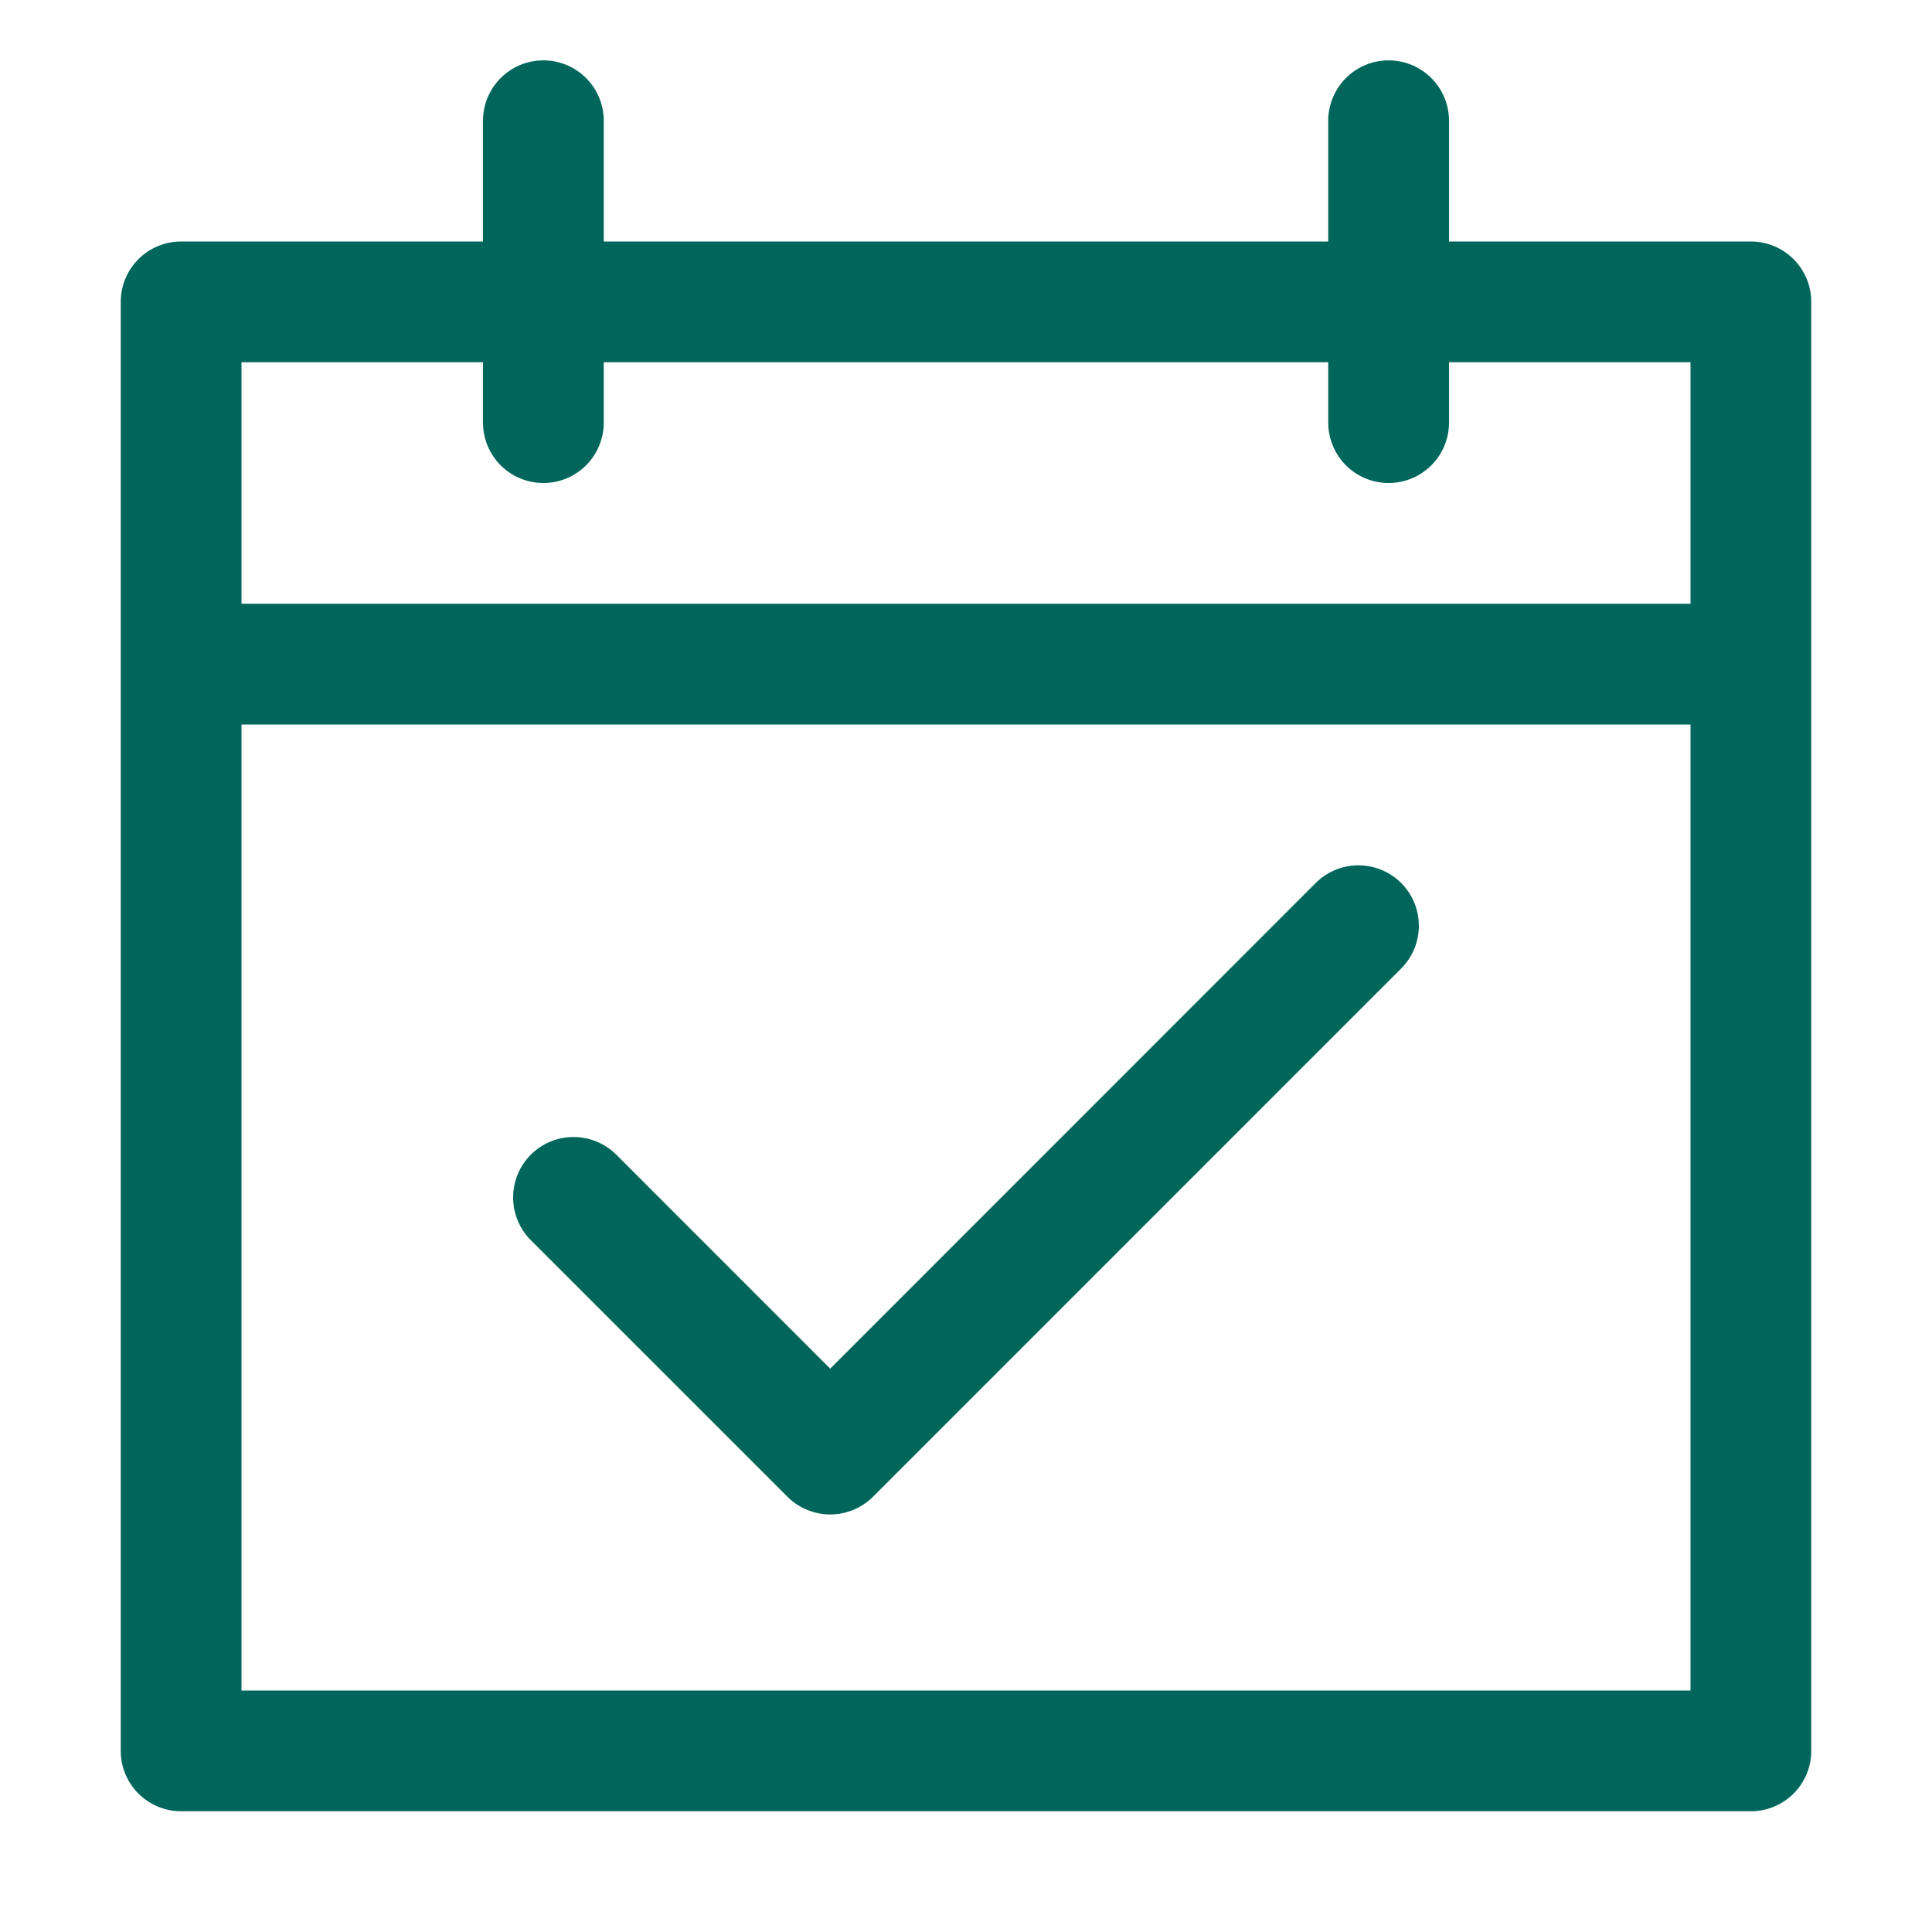 <svg
	xmlns:xlink="http://www.w3.org/1999/xlink"
	xmlns="http://www.w3.org/2000/svg"
	width="50" height="50" fill="#00665c" 
	viewBox="0 0 24 24"
	aria-hidden="true"
	focusable="false"
	class="css-995b7x e1g5xyts5"
>
	<g fill-rule="evenodd">
		<path
			d="M17.25.75a.75.75 0 0 1 .75.75V3h3.75a.75.75 0 0 1 .75.75v18a.75.75 0 0 1-.75.75H2.25a.75.75 0 0 1-.75-.75v-18A.75.75 0 0 1 2.25 3H6V1.5a.75.75 0 0 1 1.5 0V3h9V1.5a.75.75 0 0 1 .75-.75ZM21 9H3v12h18V9ZM6 4.5H3v3h18v-3h-3v.75a.75.75 0 0 1-1.5 0V4.5h-9v.75a.75.75 0 0 1-1.5 0V4.5Z"
		></path>
		<path
			d="M10.313 18.813a.753.753 0 0 1-.531-.22l-3.188-3.187a.752.752 0 0 1 0-1.062.752.752 0 0 1 1.062 0l2.657 2.658 6.031-6.033a.752.752 0 0 1 1.062 0 .752.752 0 0 1 0 1.062l-6.562 6.563a.753.753 0 0 1-.531.219"
		></path>
	</g>
</svg>
